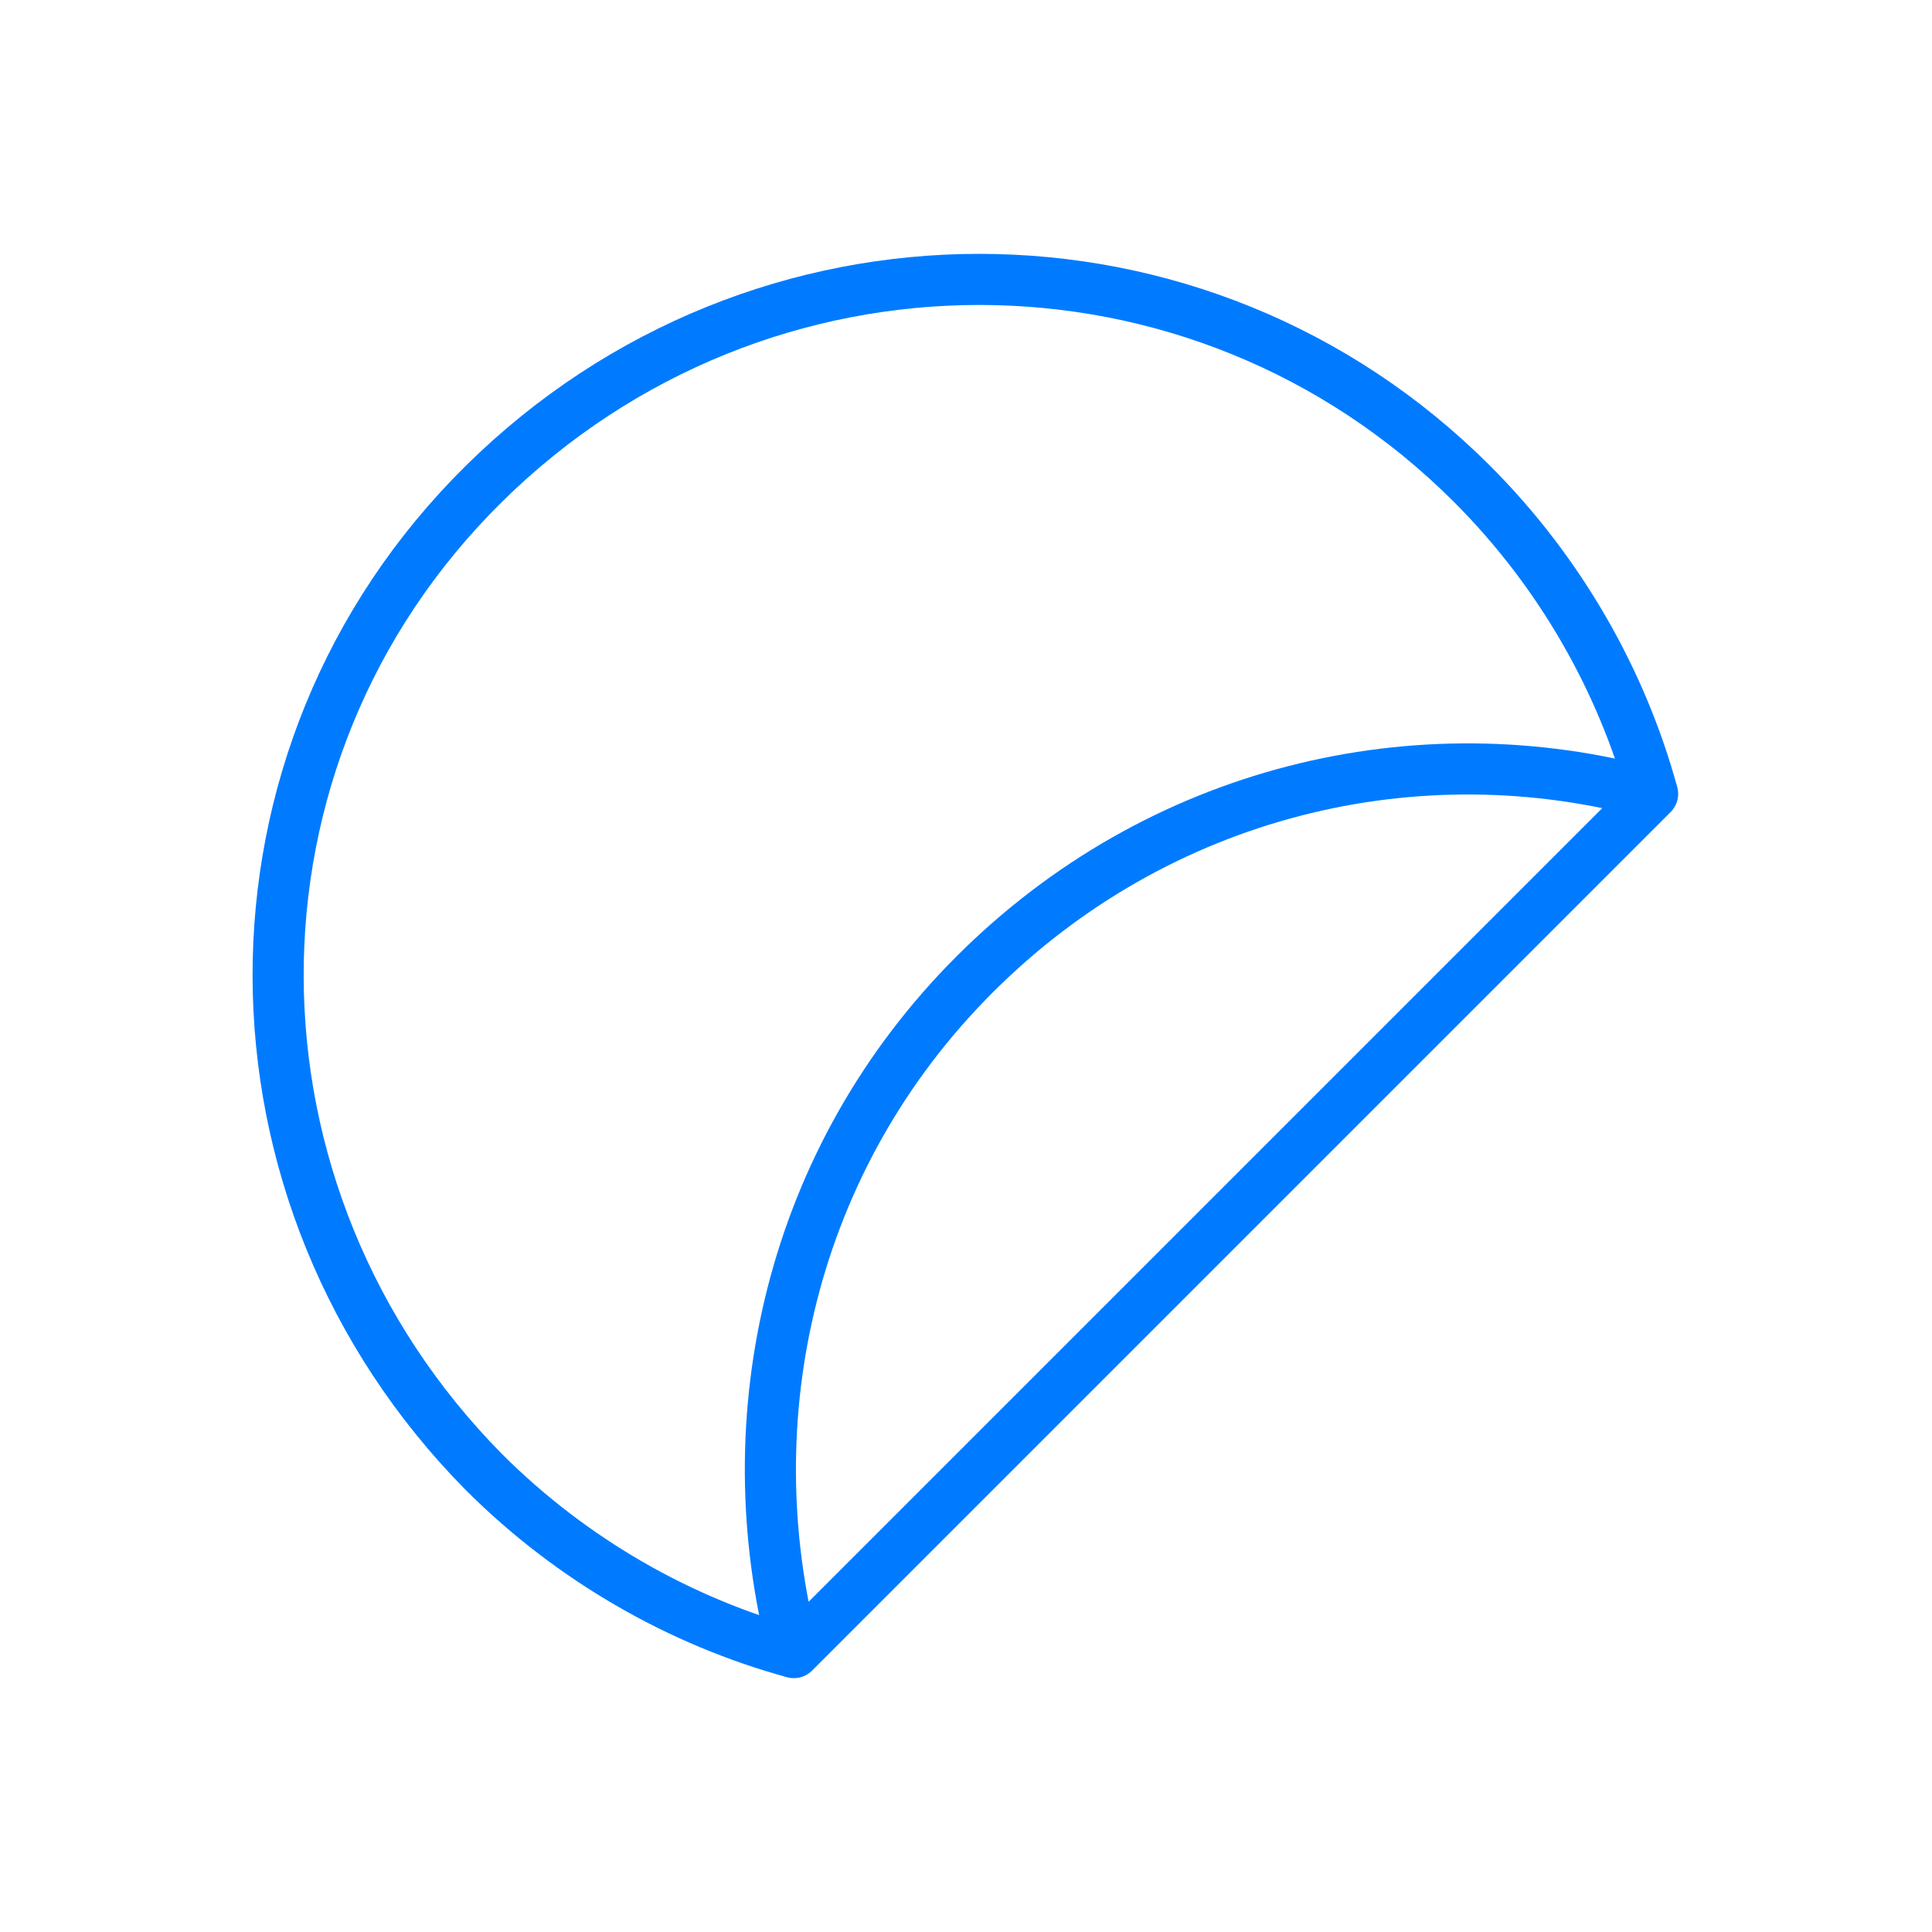 <?xml version="1.0" encoding="utf-8"?>
<!-- Generator: Adobe Illustrator 22.0.1, SVG Export Plug-In . SVG Version: 6.00 Build 0)  -->
<svg version="1.1" id="Layer_1" xmlns="http://www.w3.org/2000/svg" xmlns:xlink="http://www.w3.org/1999/xlink" x="0px" y="0px"
	 viewBox="0 0 56.7 56.7" style="enable-background:new 0 0 56.7 56.7;" xml:space="preserve">
<style type="text/css">
	.st0{fill:none;stroke:#007BFF;stroke-width:1.5;stroke-linejoin:round;stroke-miterlimit:10;}
	.st1{fill:none;stroke:#007BFF;stroke-width:1.5;stroke-miterlimit:10;}
</style>
<g>
	<path class="st0" d="M23.3,48.5l25.2-25.2c-6.9-1.9-14.5-0.1-19.9,5.3S21.5,41.6,23.3,48.5z"/>
	<path class="st1" d="M48.5,23.3c-0.9-3.3-2.7-6.5-5.3-9.1c-8-8-20.9-8-29,0s-8,20.9,0,29c2.6,2.6,5.8,4.4,9.1,5.3"/>
</g>
</svg>
